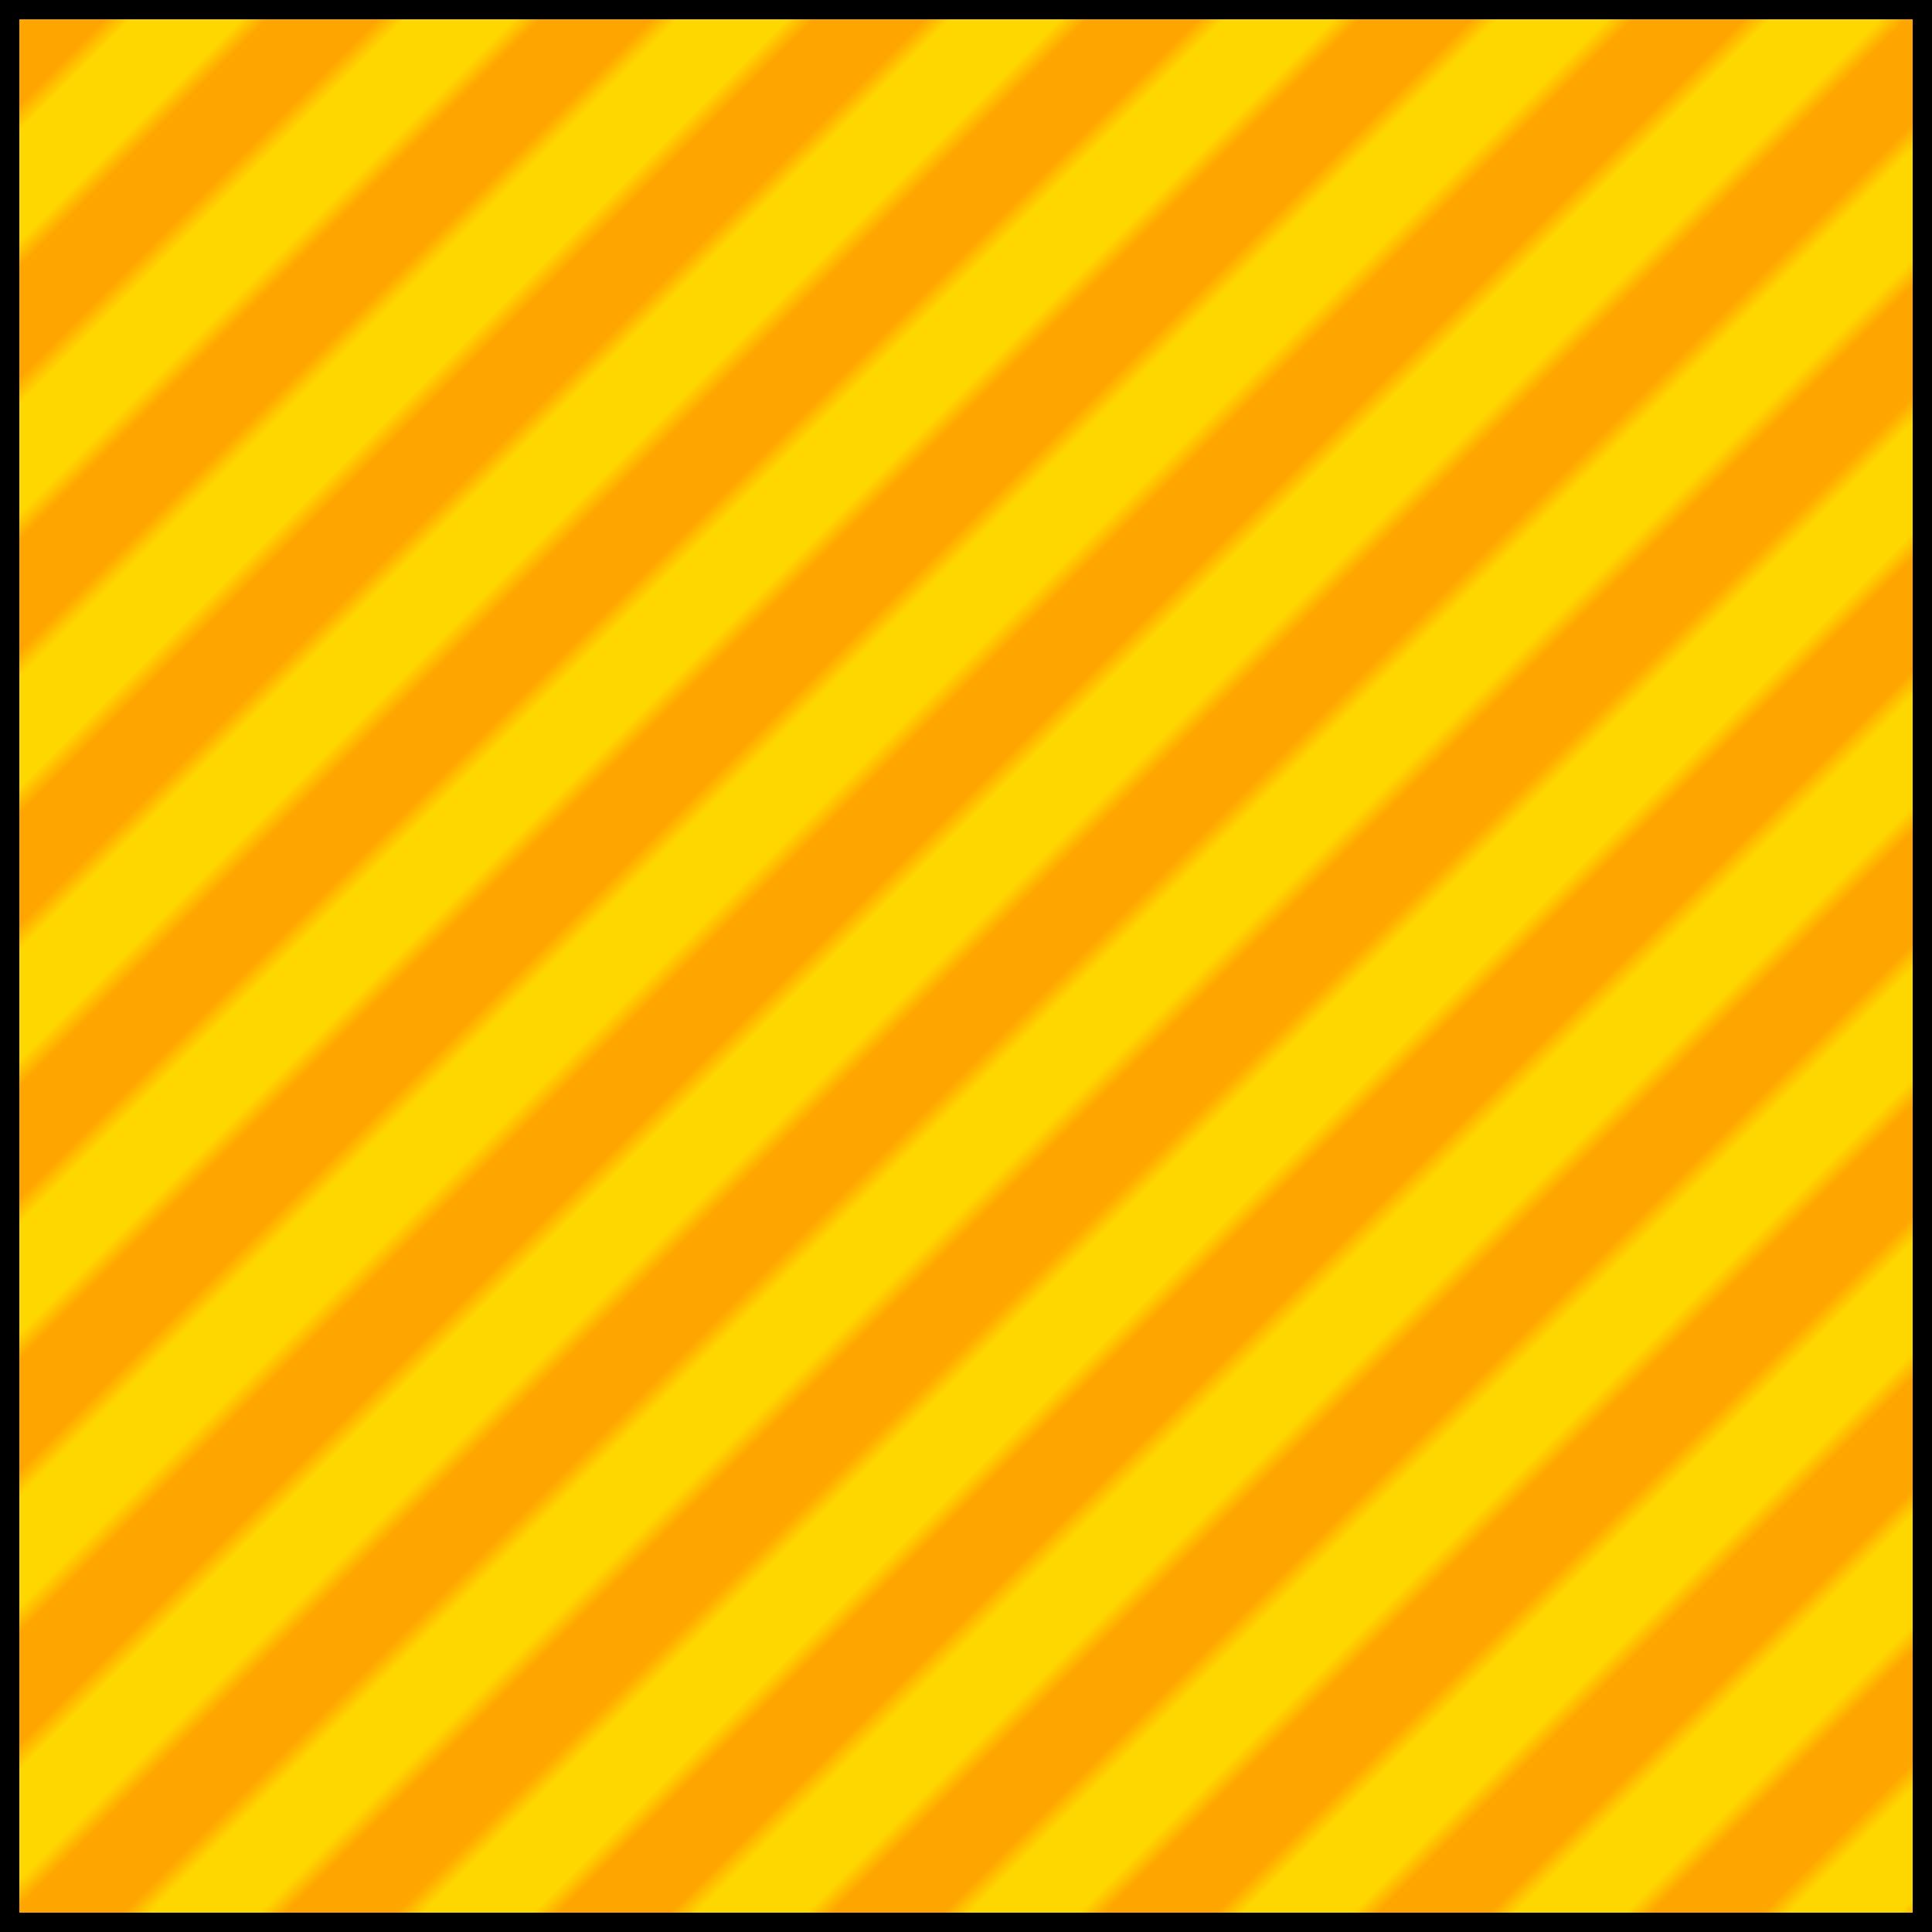 <svg width="100" height="100" viewBox="0 0 100 100" xmlns="http://www.w3.org/2000/svg">
  <!-- Yellow background -->
  <rect width="100" height="100" fill="#FFD700" />
  
  <!-- Diagonal stripes pattern -->
  <defs>
    <pattern id="farmStripes" patternUnits="userSpaceOnUse" width="10" height="10" patternTransform="rotate(45)">
      <rect width="10" height="10" fill="#FFD700" />
      <rect width="5" height="10" fill="#FFA500" />
    </pattern>
  </defs>
  
  <!-- Apply stripes -->
  <rect width="100" height="100" fill="url(#farmStripes)" />
  
  <!-- Border -->
  <rect width="100" height="100" fill="none" stroke="#000" stroke-width="2" />
</svg> 